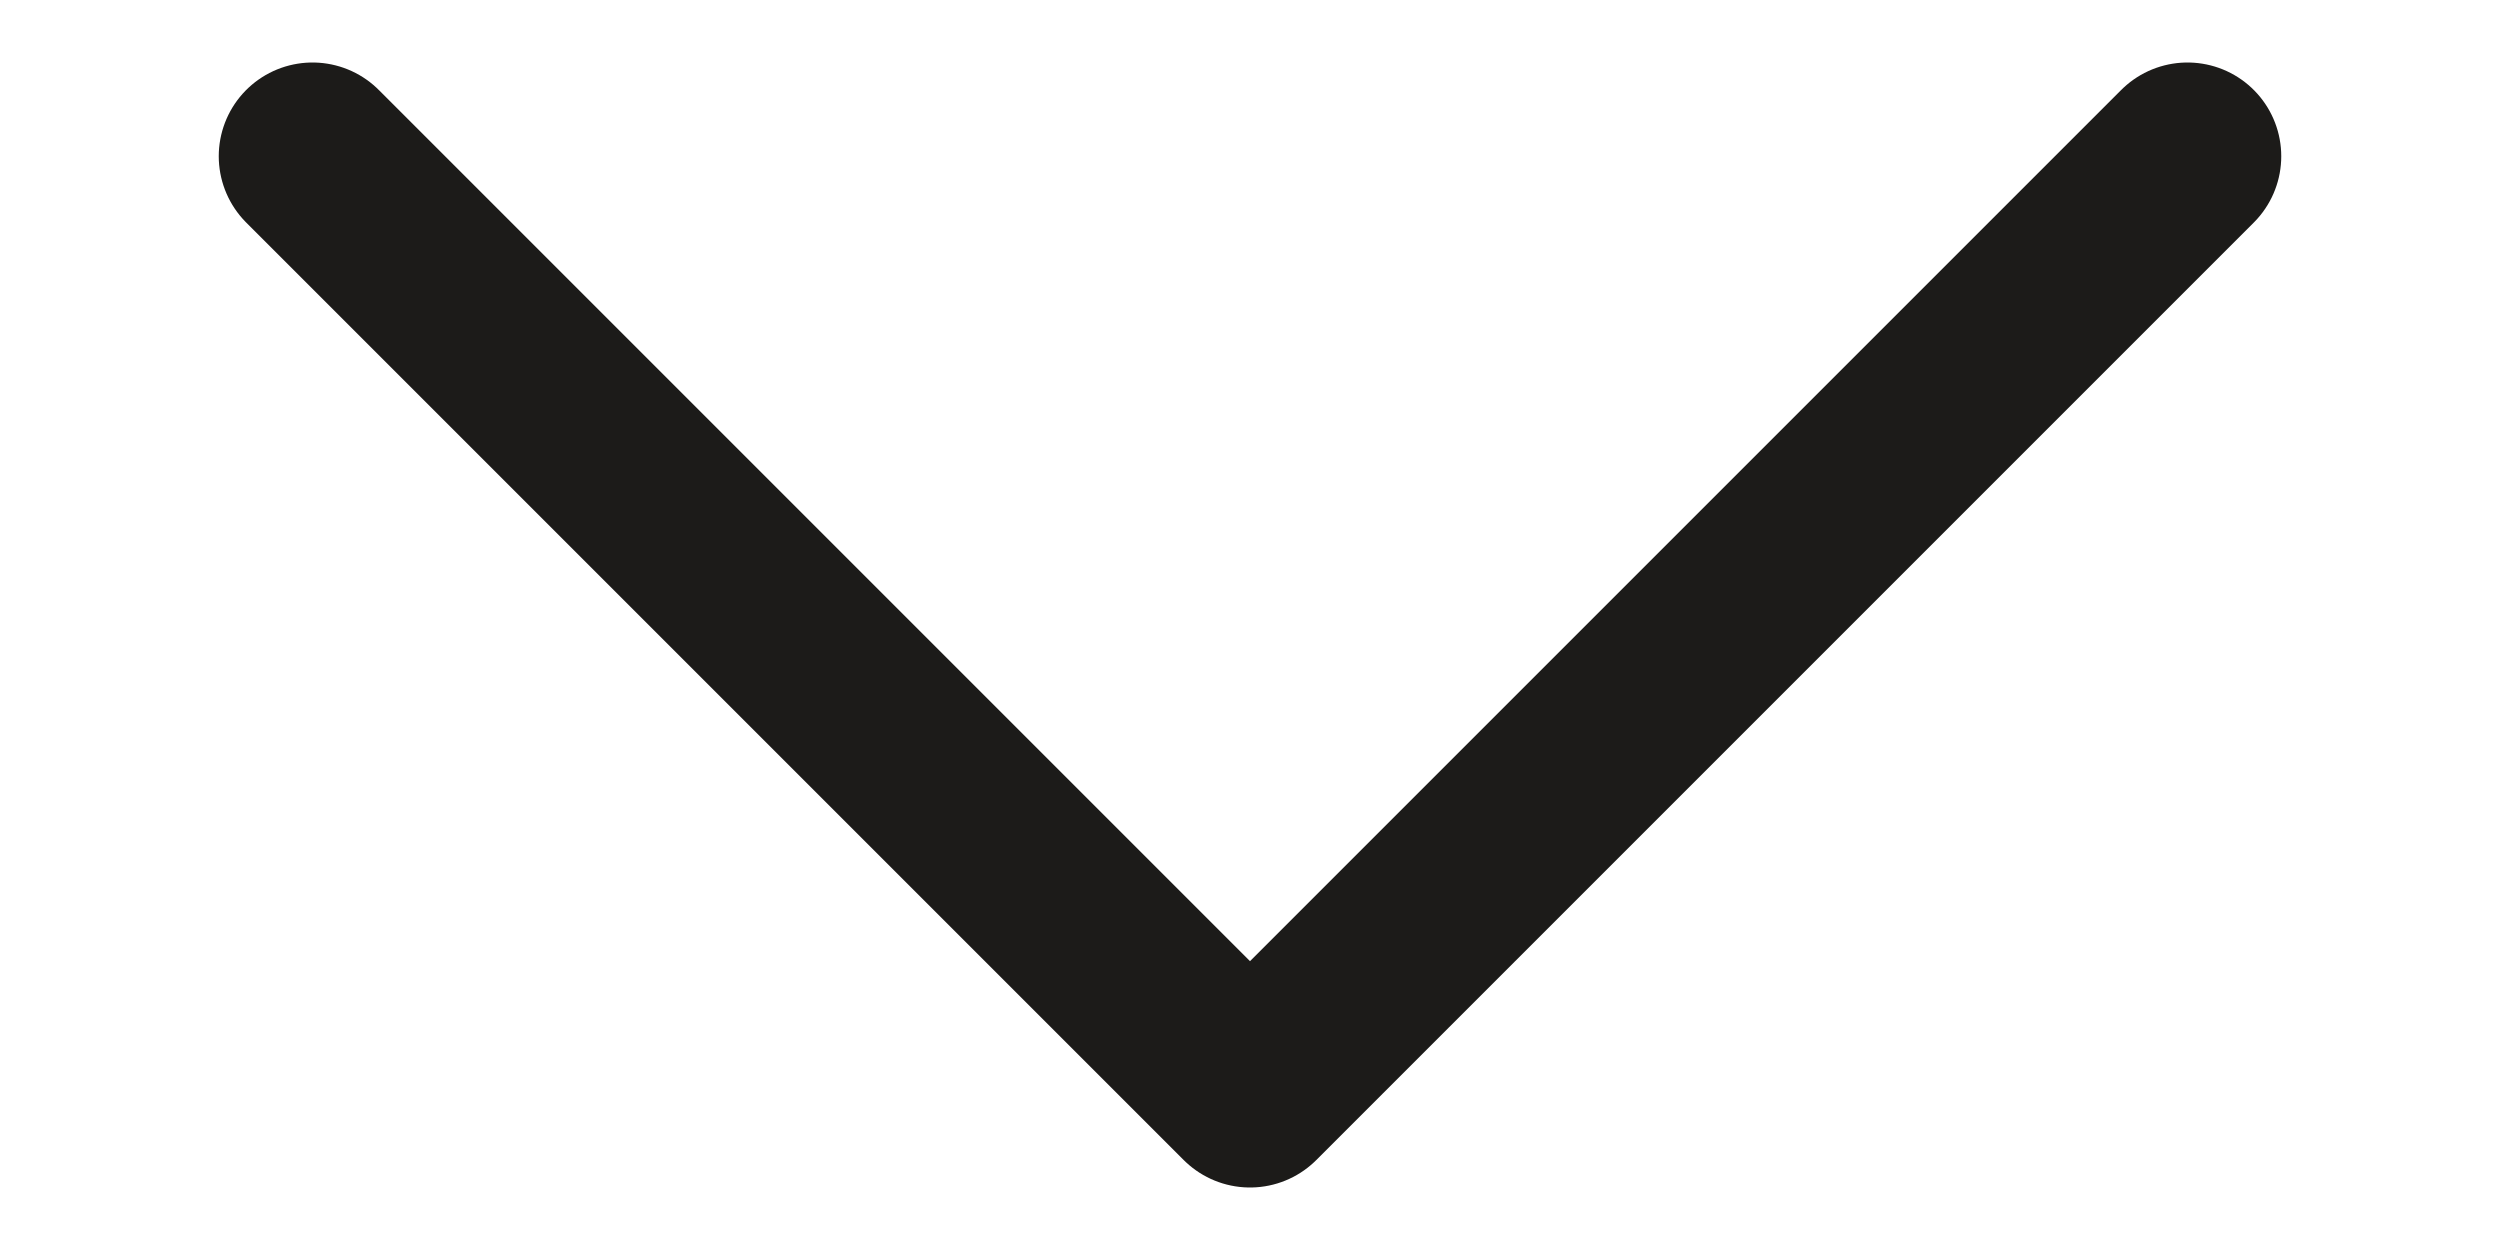 <svg width="12" height="6" viewBox="0 0 14 8" fill="none" xmlns="http://www.w3.org/2000/svg">
<path d="M13 1L7 7L1 1" stroke="#1C1B19" stroke-width="1.2" stroke-linecap="round" stroke-linejoin="round"/>
</svg>
